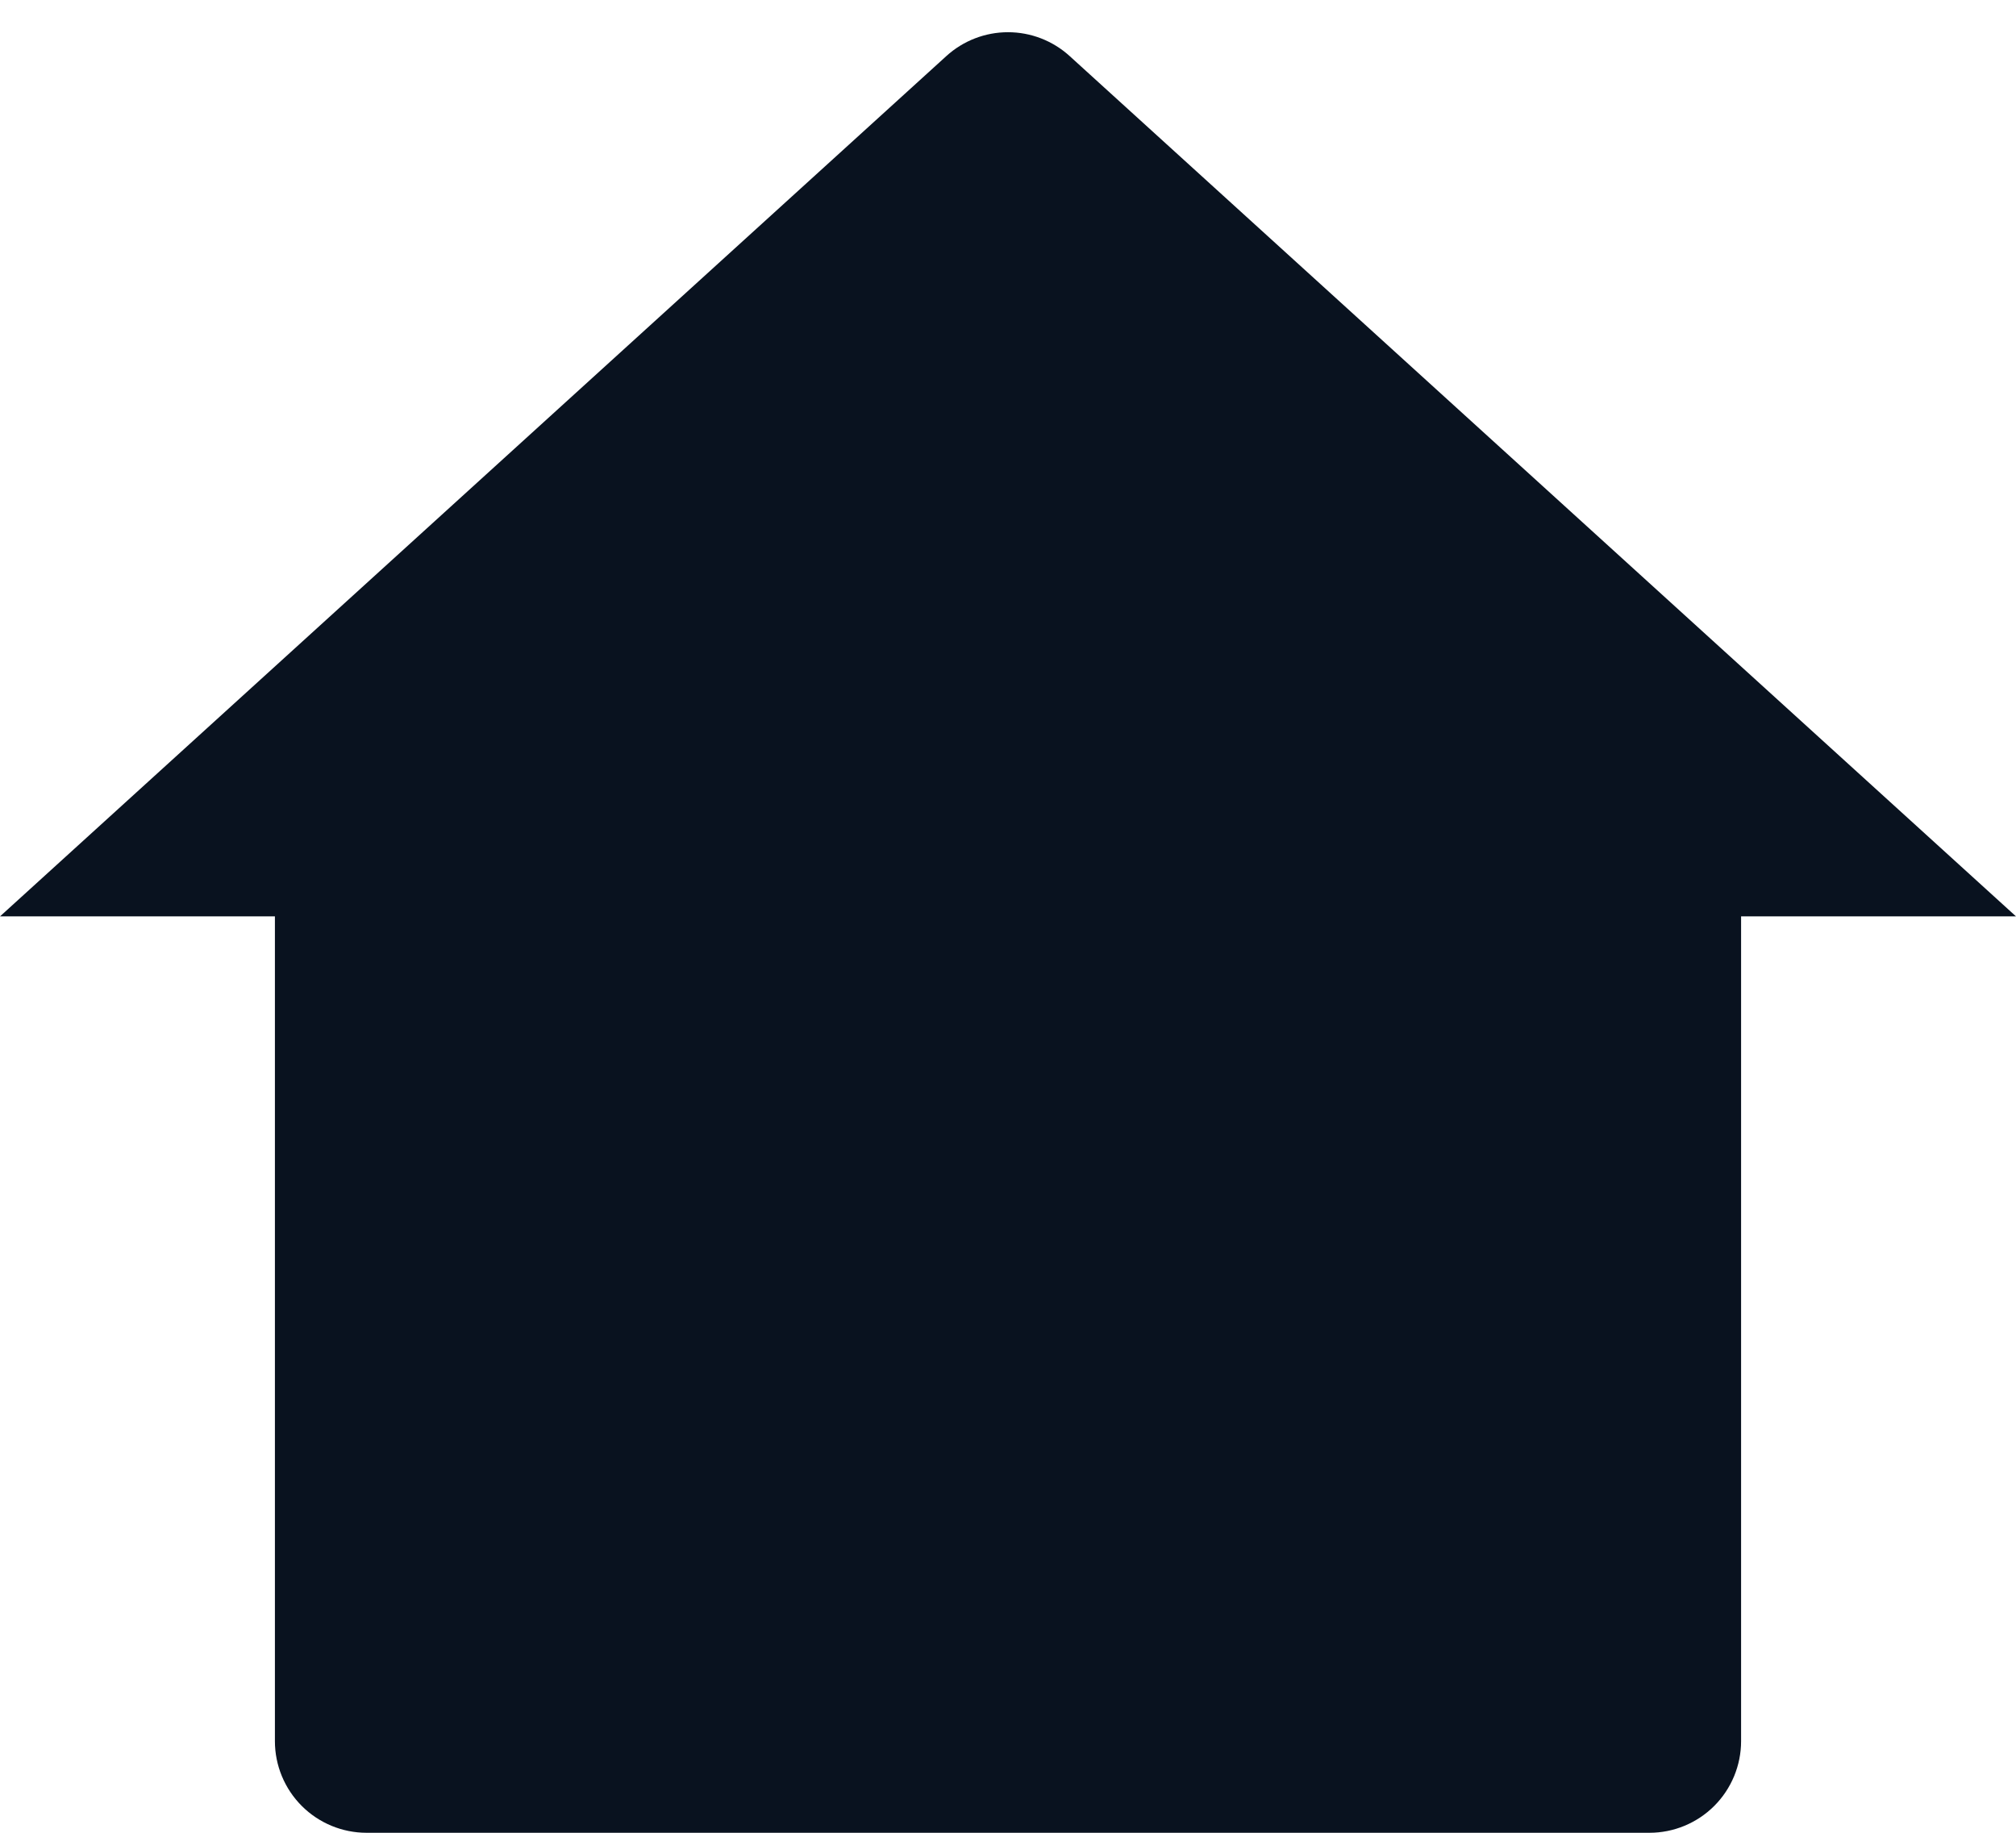 <svg width="44" height="40" viewBox="0 0 44 40" fill="none" xmlns="http://www.w3.org/2000/svg" xmlns:xlink="http://www.w3.org/1999/xlink">
<path d="M38,38C38,38.53 37.789,39.039 37.414,39.414C37.039,39.789 36.53,40 36,40L8,40C7.47,40 6.961,39.789 6.586,39.414C6.211,39.039 6,38.53 6,38L6,20L0,20L20.654,1.224C21.022,0.889 21.502,0.703 22,0.703C22.498,0.703 22.978,0.889 23.346,1.224L44,20L38,20L38,38Z" fill="#09121F"/>
</svg>
